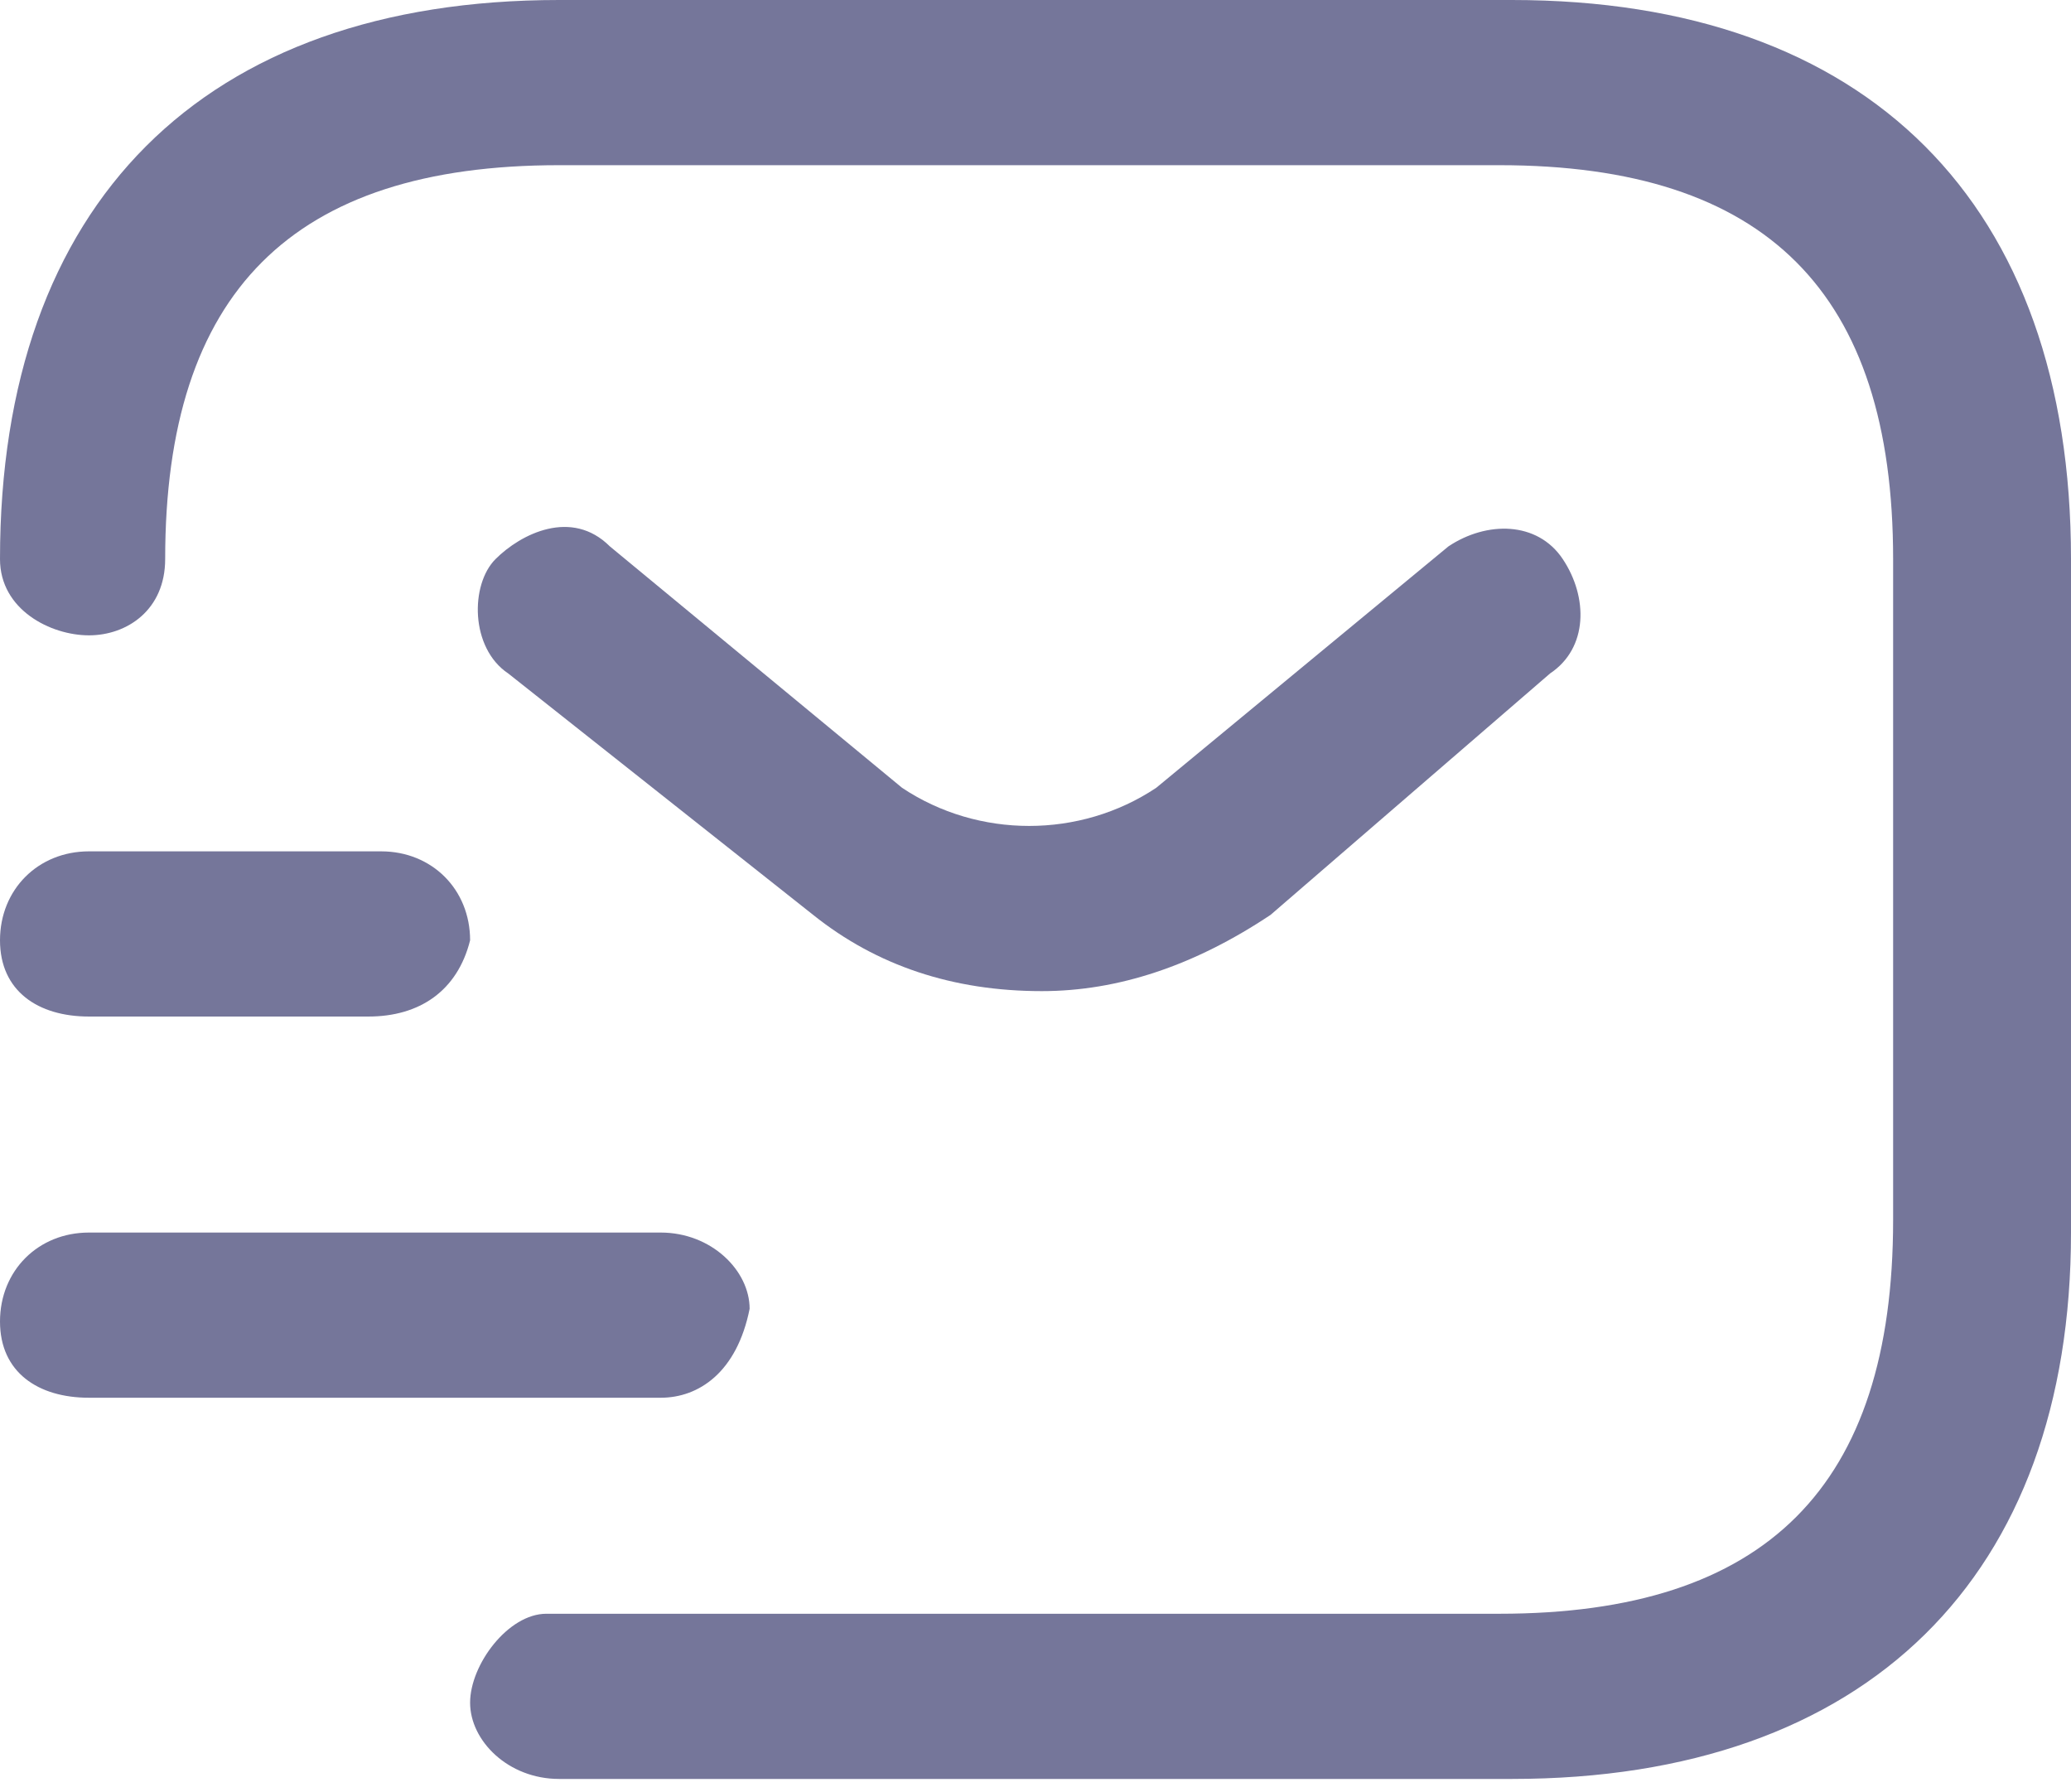 <?xml version="1.0" encoding="utf-8"?>
<!-- Generator: Adobe Illustrator 23.0.1, SVG Export Plug-In . SVG Version: 6.00 Build 0)  -->
<svg version="1.1" id="Слой_1" xmlns="http://www.w3.org/2000/svg" xmlns:xlink="http://www.w3.org/1999/xlink" x="0px" y="0px"
	 viewBox="0 0 16.3 14.1" style="enable-background:new 0 0 16.3 14.1;" xml:space="preserve">
<style type="text/css">
	.st0{fill:#75769A;}
</style>
<path id="Контур_1133" class="st0" d="M11.9,14H4.4c-0.4,0-0.7-0.3-0.7-0.6s0.3-0.7,0.6-0.7c0,0,0,0,0,0h7.5
	c2.1,0,3.1-1,3.1-3.1V4.4c0-2.1-1-3.1-3.1-3.1H4.4c-2.1,0-3.1,1-3.1,3.1C1.3,4.8,1,5,0.7,5S0,4.8,0,4.4C0,1.6,1.6,0,4.4,0h7.5
	c2.8,0,4.4,1.6,4.4,4.4v5.3C16.3,12.4,14.7,14,11.9,14z"/>
<path id="Контур_1134" class="st0" d="M8.2,7.8c-0.7,0-1.3-0.2-1.8-0.6L4,5.3C3.7,5.1,3.7,4.6,3.9,4.4S4.5,4,4.8,4.3l0,0
	l2.3,1.9c0.6,0.4,1.4,0.4,2,0l2.3-1.9c0.3-0.2,0.7-0.2,0.9,0.1s0.2,0.7-0.1,0.9L10,7.2C9.4,7.6,8.8,7.8,8.2,7.8z"/>
<path id="Линия_410" class="st0" d="M5.2,11H0.7C0.3,11,0,10.8,0,10.4c0,0,0,0,0,0C0,10,0.3,9.7,0.7,9.7c0,0,0,0,0,0h4.5
	c0.4,0,0.7,0.3,0.7,0.6c0,0,0,0,0,0C5.8,10.8,5.5,11,5.2,11L5.2,11z"/>
<path id="Линия_411" class="st0" d="M2.9,8H0.7C0.3,8,0,7.8,0,7.4c0,0,0,0,0,0C0,7,0.3,6.7,0.7,6.7c0,0,0,0,0,0h2.3
	c0.4,0,0.7,0.3,0.7,0.7c0,0,0,0,0,0C3.6,7.8,3.3,8,2.9,8C2.9,8,2.9,8,2.9,8z"/>
</svg>
